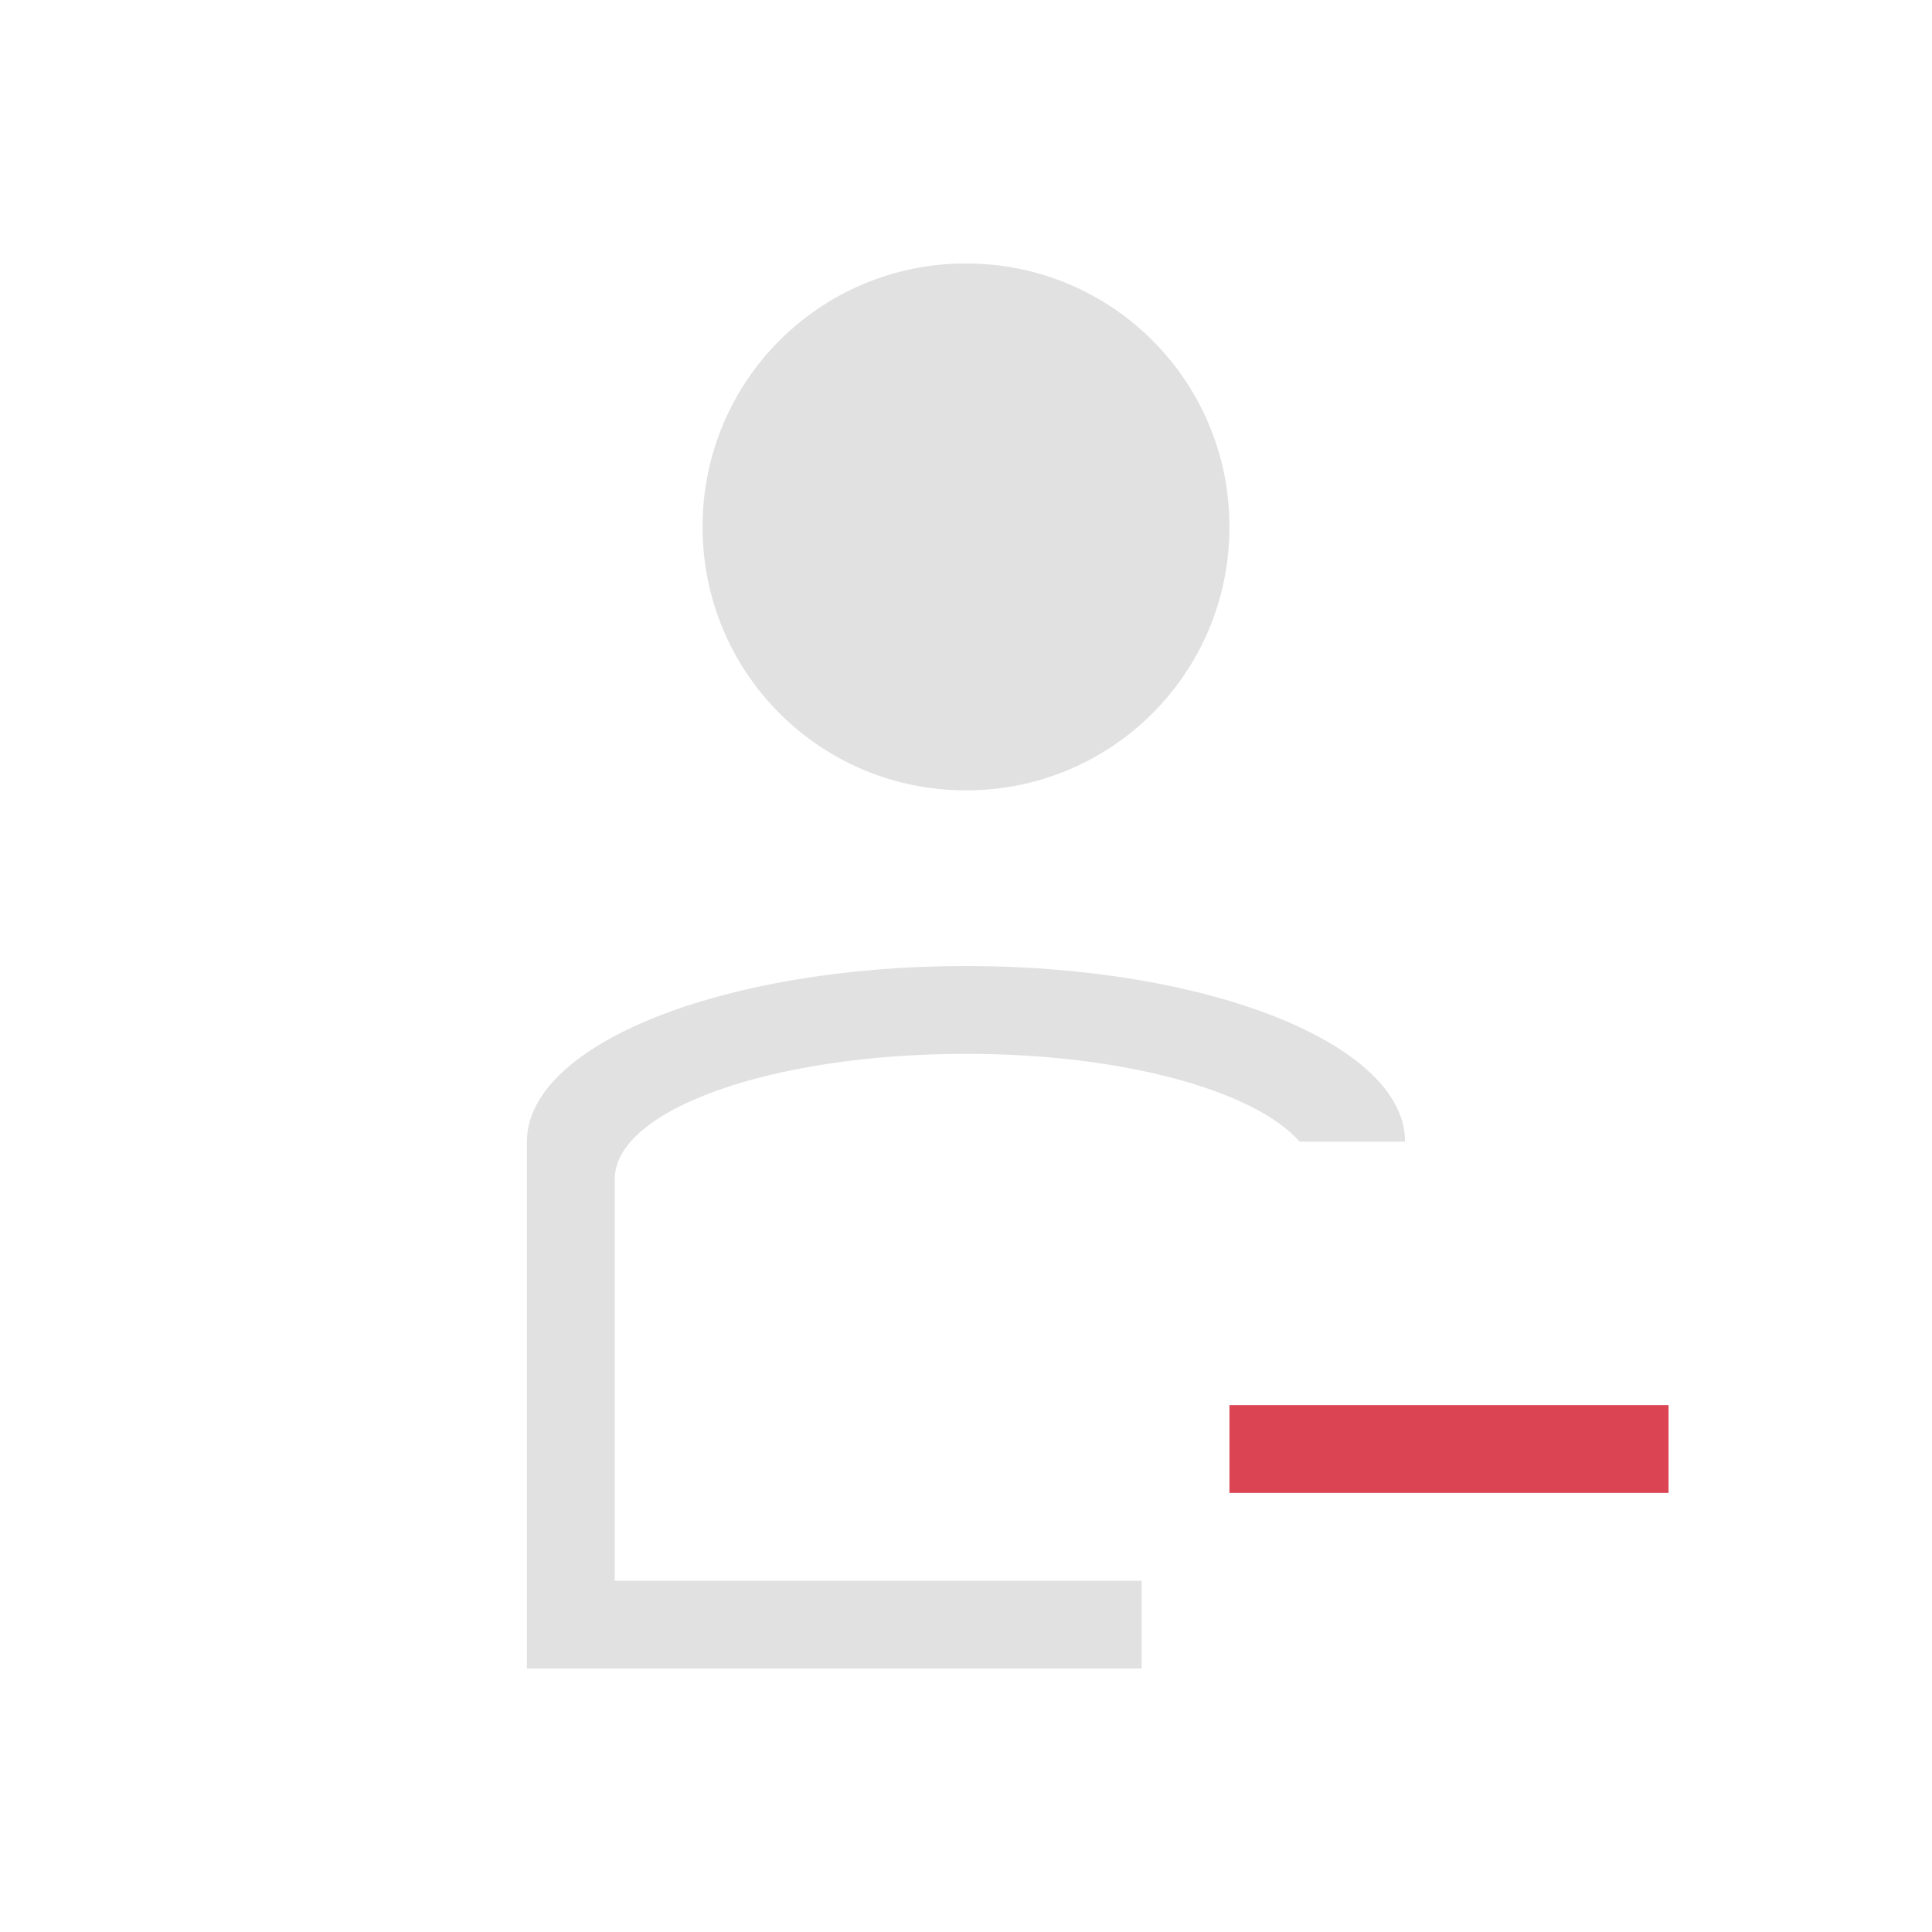<svg xmlns="http://www.w3.org/2000/svg" viewBox="0 0 22 22">
  <defs id="defs3051">
    <style type="text/css" id="current-color-scheme">
      .ColorScheme-Text {
        color:#e1e1e1;
      }
      </style>
  </defs>
 <path 
     style="fill:currentColor;fill-opacity:1;stroke:none" 
     d="M 11 3 C 9.338 3 8 4.338 8 6 C 8 7.662 9.338 9 11 9 C 12.662 9 14 7.662 14 6 C 14 4.338 12.662 3 11 3 z M 11 11 C 8.23 11 6 11.892 6 13 L 6 18 L 6 19 L 7.201 19 L 13 19 L 13 18 L 7 18 L 7 13.428 C 7 12.636 8.784 12 11 12 C 12.795 12 14.289 12.421 14.799 13 L 16 13 C 16 11.892 13.77 11 11 11 z "
     class="ColorScheme-Text"
     />
    <path
       style="fill:#da4453;fill-opacity:1;stroke:none"
       d="M 14 16 L 14 17 L 19 17 L 19 16 L 14 16 z "
        />
</svg>
